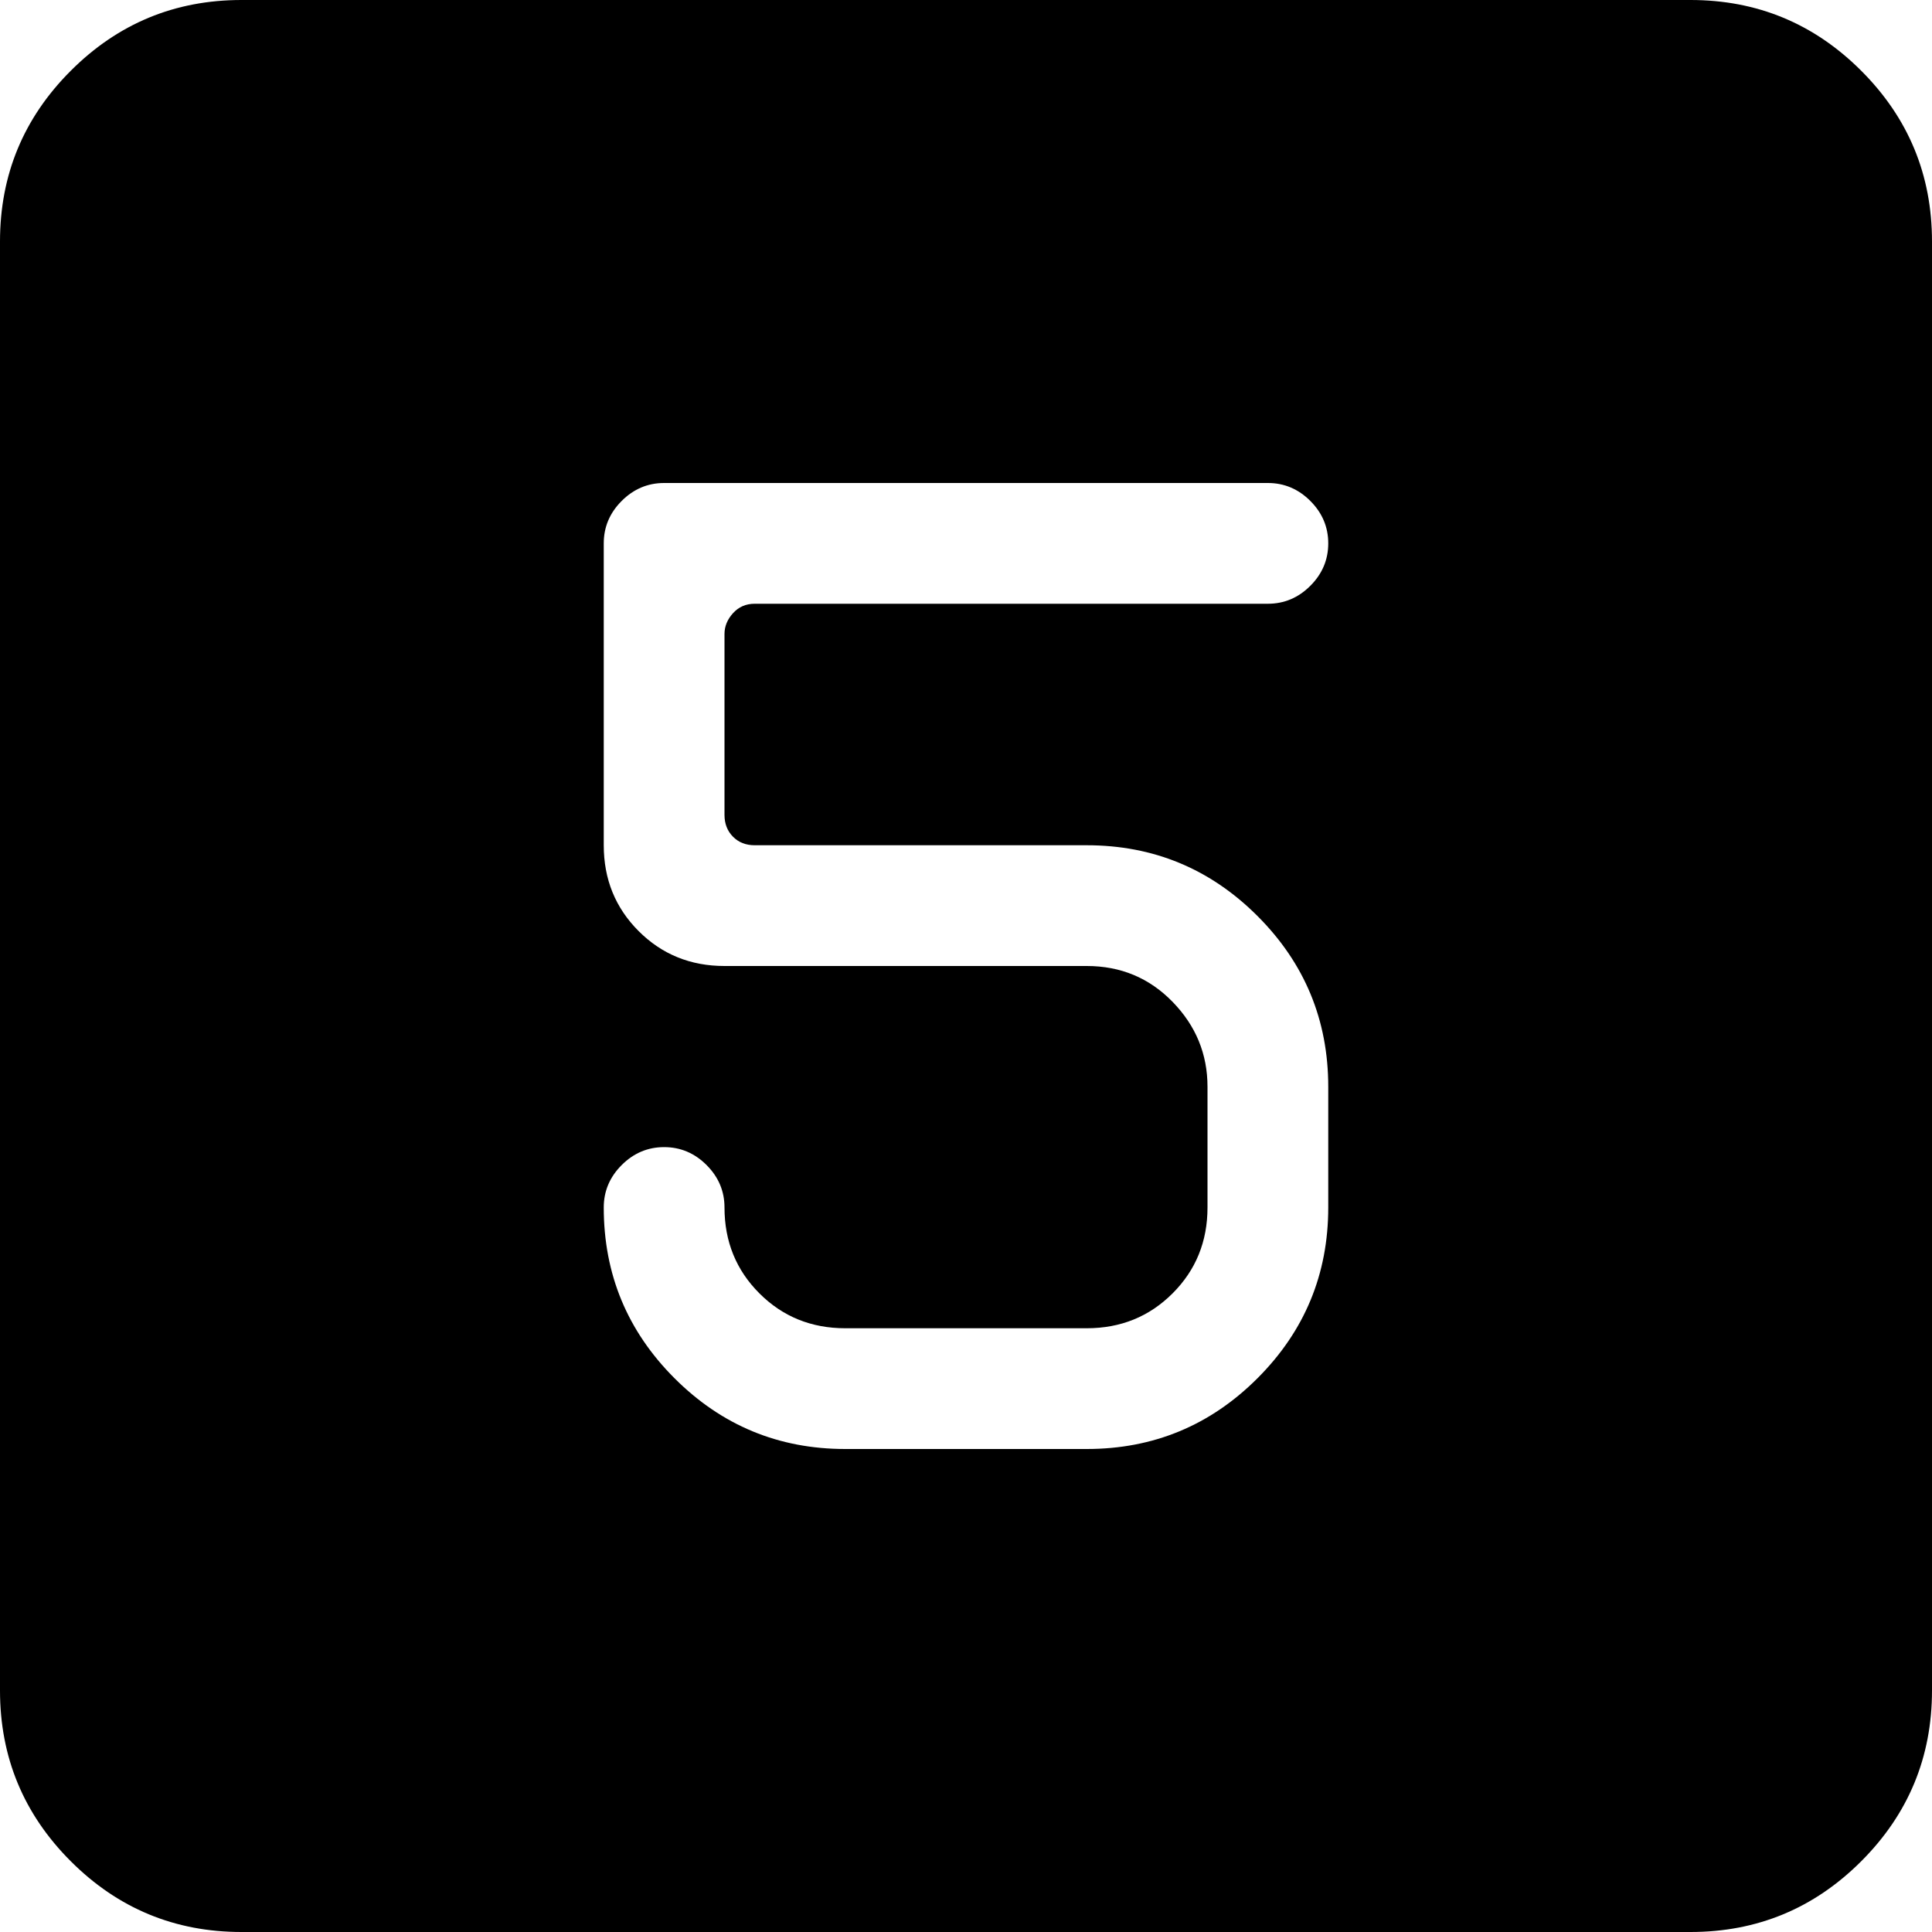 <?xml version="1.0" encoding="utf-8"?>
<!-- Generated by IcoMoon.io -->
<!DOCTYPE svg PUBLIC "-//W3C//DTD SVG 1.1//EN" "http://www.w3.org/Graphics/SVG/1.1/DTD/svg11.dtd">
<svg version="1.1" xmlns="http://www.w3.org/2000/svg" xmlns:xlink="http://www.w3.org/1999/xlink" width="32" height="32" viewBox="0 0 32 32">
<g>
</g>
	<path d="M28 32h-24q-1.656 0-2.828-1.172t-1.172-2.828v-24q0-1.656 1.172-2.828t2.828-1.172h24q1.656 0 2.828 1.172t1.172 2.828v24q0 1.656-1.172 2.828t-2.828 1.172zM22 18q0-1.656-1.172-2.828t-2.828-1.172h-5.5q-0.219 0-0.359-0.141t-0.141-0.359v-3q0-0.188 0.141-0.344t0.359-0.156h8.5q0.406 0 0.703-0.297t0.297-0.703-0.297-0.703-0.703-0.297h-10q-0.406 0-0.703 0.297t-0.297 0.703v5q0 0.844 0.578 1.422t1.422 0.578h6q0.844 0 1.422 0.594t0.578 1.406v2q0 0.844-0.578 1.422t-1.422 0.578h-4q-0.844 0-1.422-0.578t-0.578-1.422q0-0.406-0.297-0.703t-0.703-0.297-0.703 0.297-0.297 0.703q0 1.656 1.172 2.828t2.828 1.172h4q1.656 0 2.828-1.172t1.172-2.828v-2z" fill="#000000" />
</svg>

